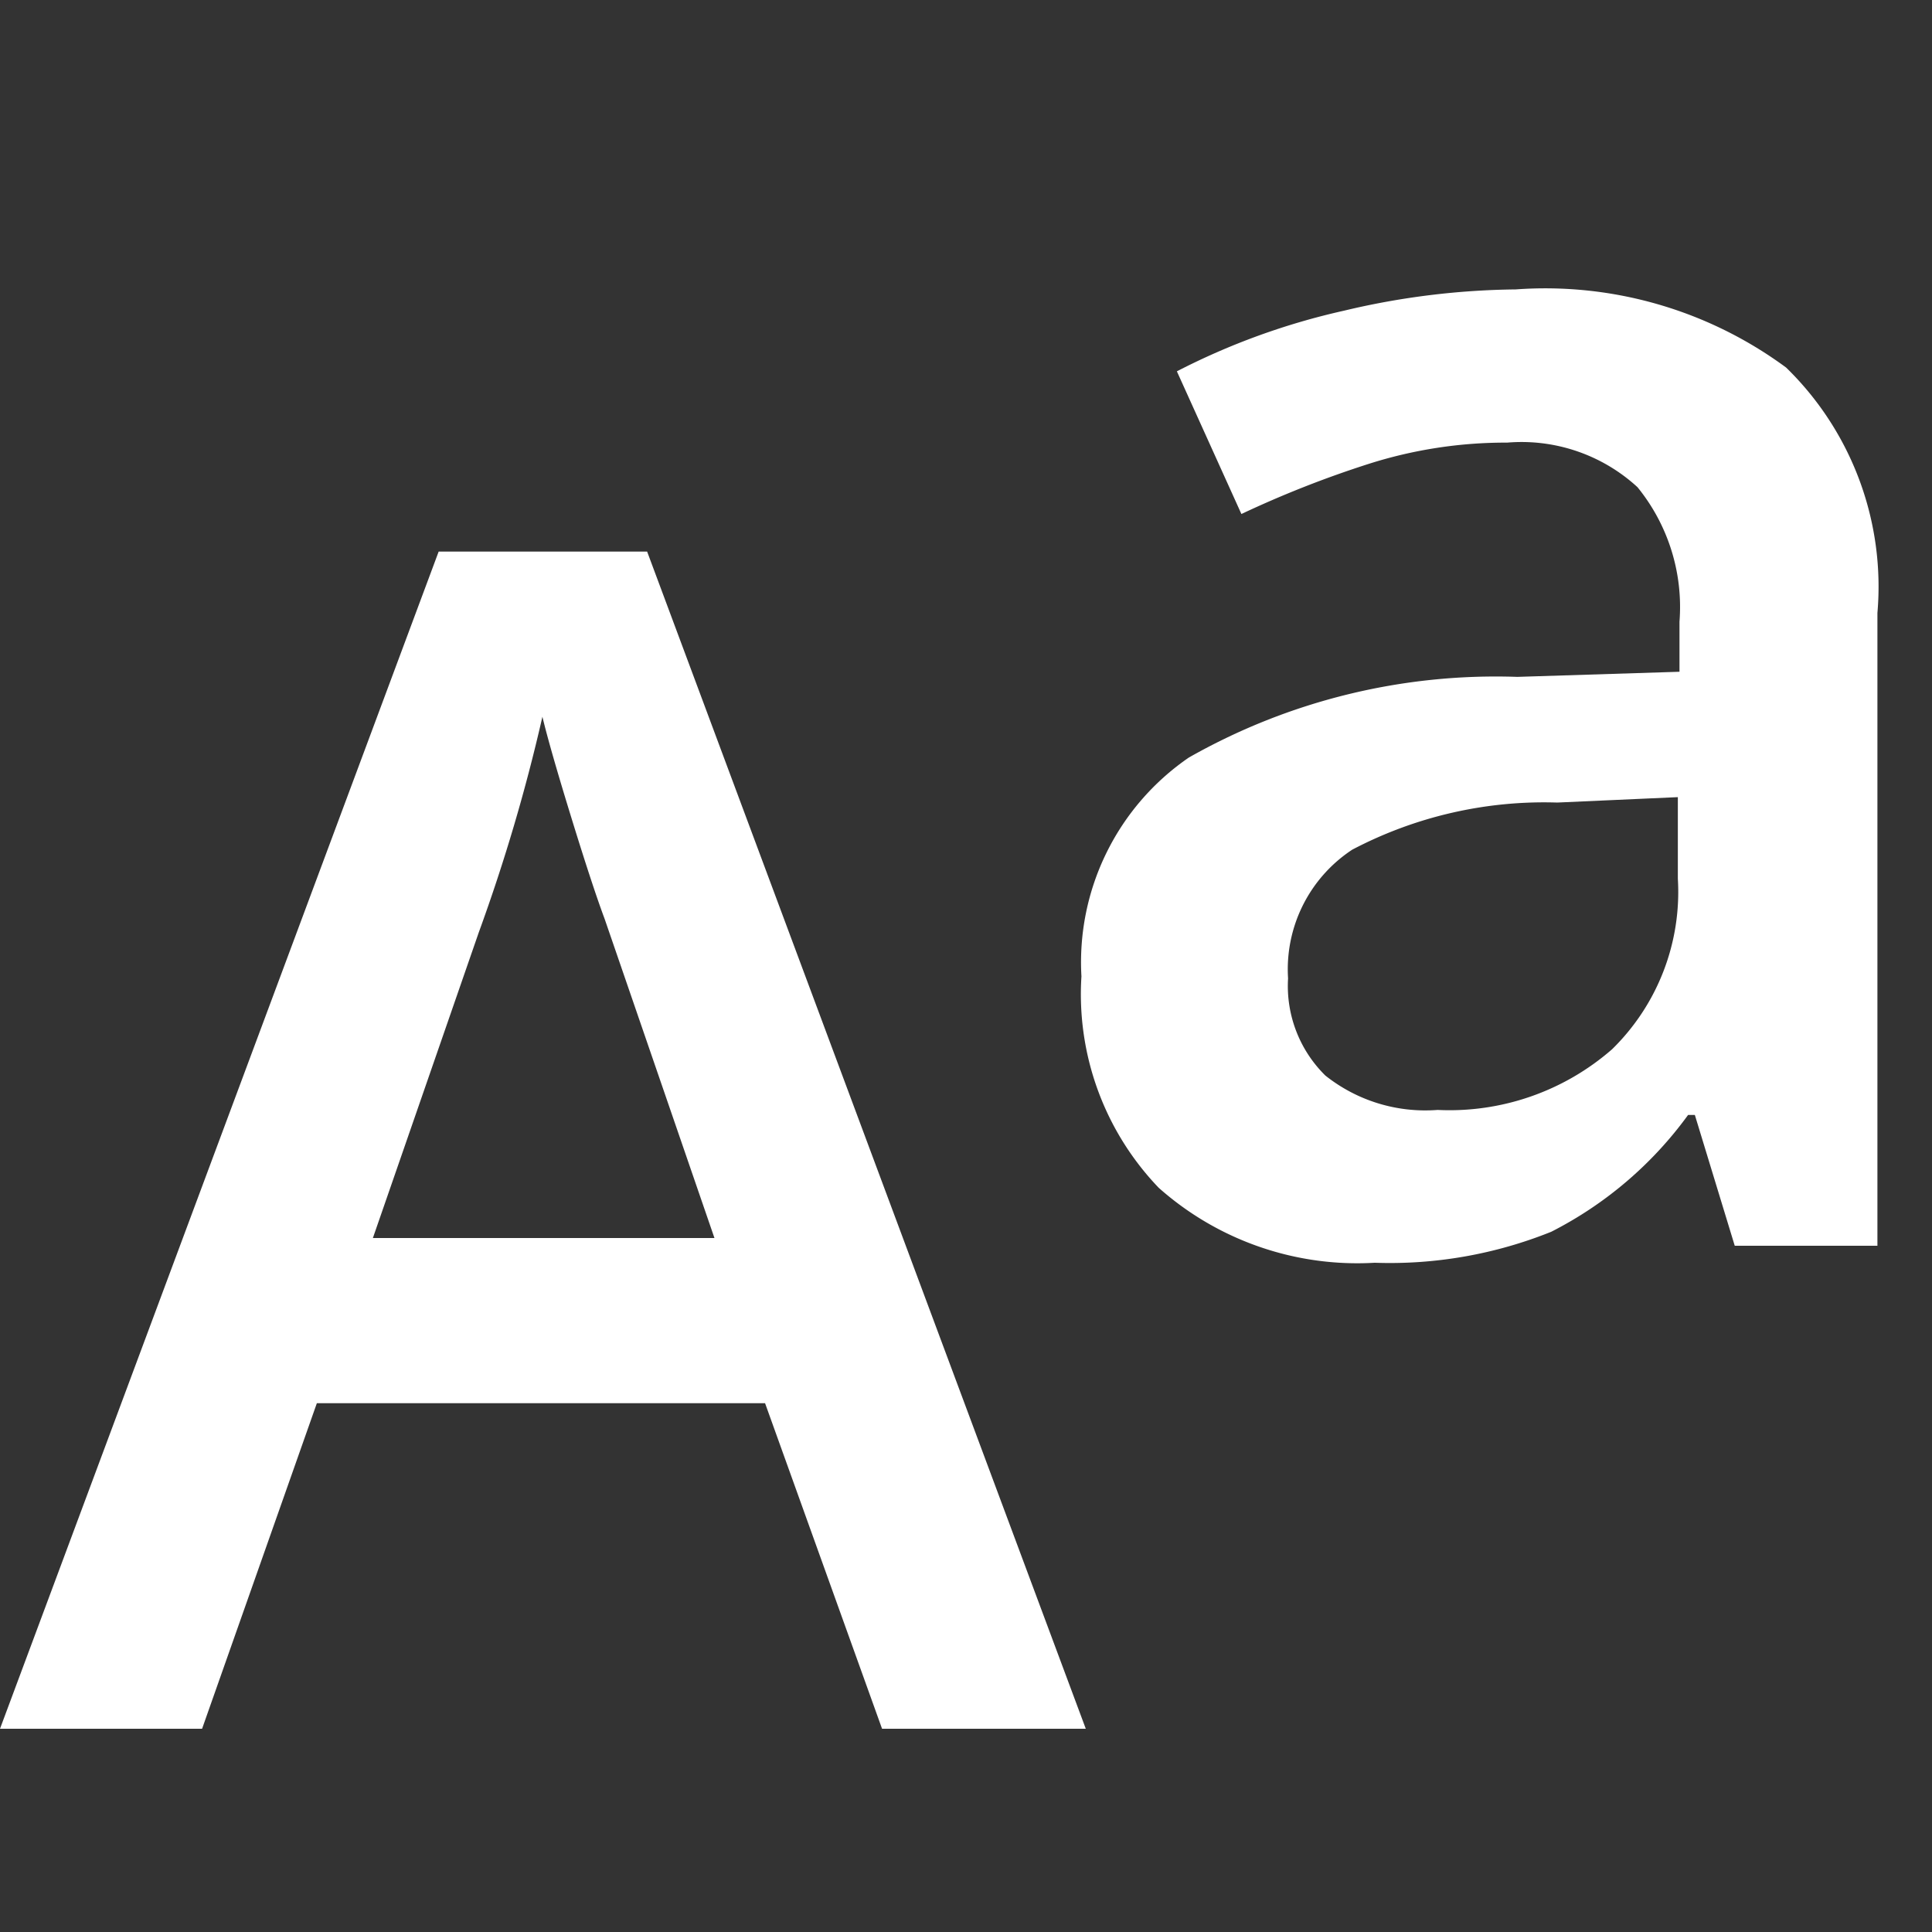 <svg xmlns="http://www.w3.org/2000/svg" id="W_Icon_Header_Language" width="20" height="20" data-name="W/Icon/Header/Language" viewBox="0 0 20 20">
    <rect x="0" y="0" width="20" height="20" fill="#333333" stroke="none"/>
    <defs>
        <style>
            .cls-2{fill:#fff}
        </style>
    </defs>
    <g id="W_Icon_Header_Language-2" data-name="W/Icon/Header/Language">
        <path id="Rectangle_21094" fill="none" d="M0 0H20V20H0z" data-name="Rectangle 21094"/>
        <path id="Path_23098" d="M3.511 0L2.3-3.37h-4.64L-3.528 0H-5.62l4.541-12.186h2.158L5.62 0zM1.776-5.08L.639-8.384Q.515-8.716.295-9.43t-.3-1.046a18.6 18.6 0 0 1-.659 2.233L-1.76-5.08z" class="cls-2" data-name="Path 23098" transform="translate(5.62 17.896)"/>
        <path id="Path_23097" d="M2.338 0l-.413-1.354h-.07A3.982 3.982 0 0 1 .439-.145a4.475 4.475 0 0 1-1.828.321A3.094 3.094 0 0 1-3.625-.6a2.894 2.894 0 0 1-.8-2.188 2.57 2.57 0 0 1 1.112-2.266 6.436 6.436 0 0 1 3.4-.835l1.679-.053v-.518a1.965 1.965 0 0 0-.435-1.393 1.774 1.774 0 0 0-1.349-.461 4.665 4.665 0 0 0-1.433.22 10.811 10.811 0 0 0-1.318.519l-.668-1.477a7.189 7.189 0 0 1 1.731-.628A7.968 7.968 0 0 1 .07-9.9a4.2 4.2 0 0 1 2.8.809 3.166 3.166 0 0 1 .945 2.54V0zM-.738-1.406a2.558 2.558 0 0 0 1.806-.628A2.278 2.278 0 0 0 1.749-3.8v-.844L.5-4.588a4.27 4.27 0 0 0-2.122.488 1.482 1.482 0 0 0-.664 1.332A1.3 1.3 0 0 0-1.9-1.762a1.661 1.661 0 0 0 1.162.356z" class="cls-2" data-name="Path 23097" transform="translate(15.62 12.896)"/>
    </g>
</svg>
